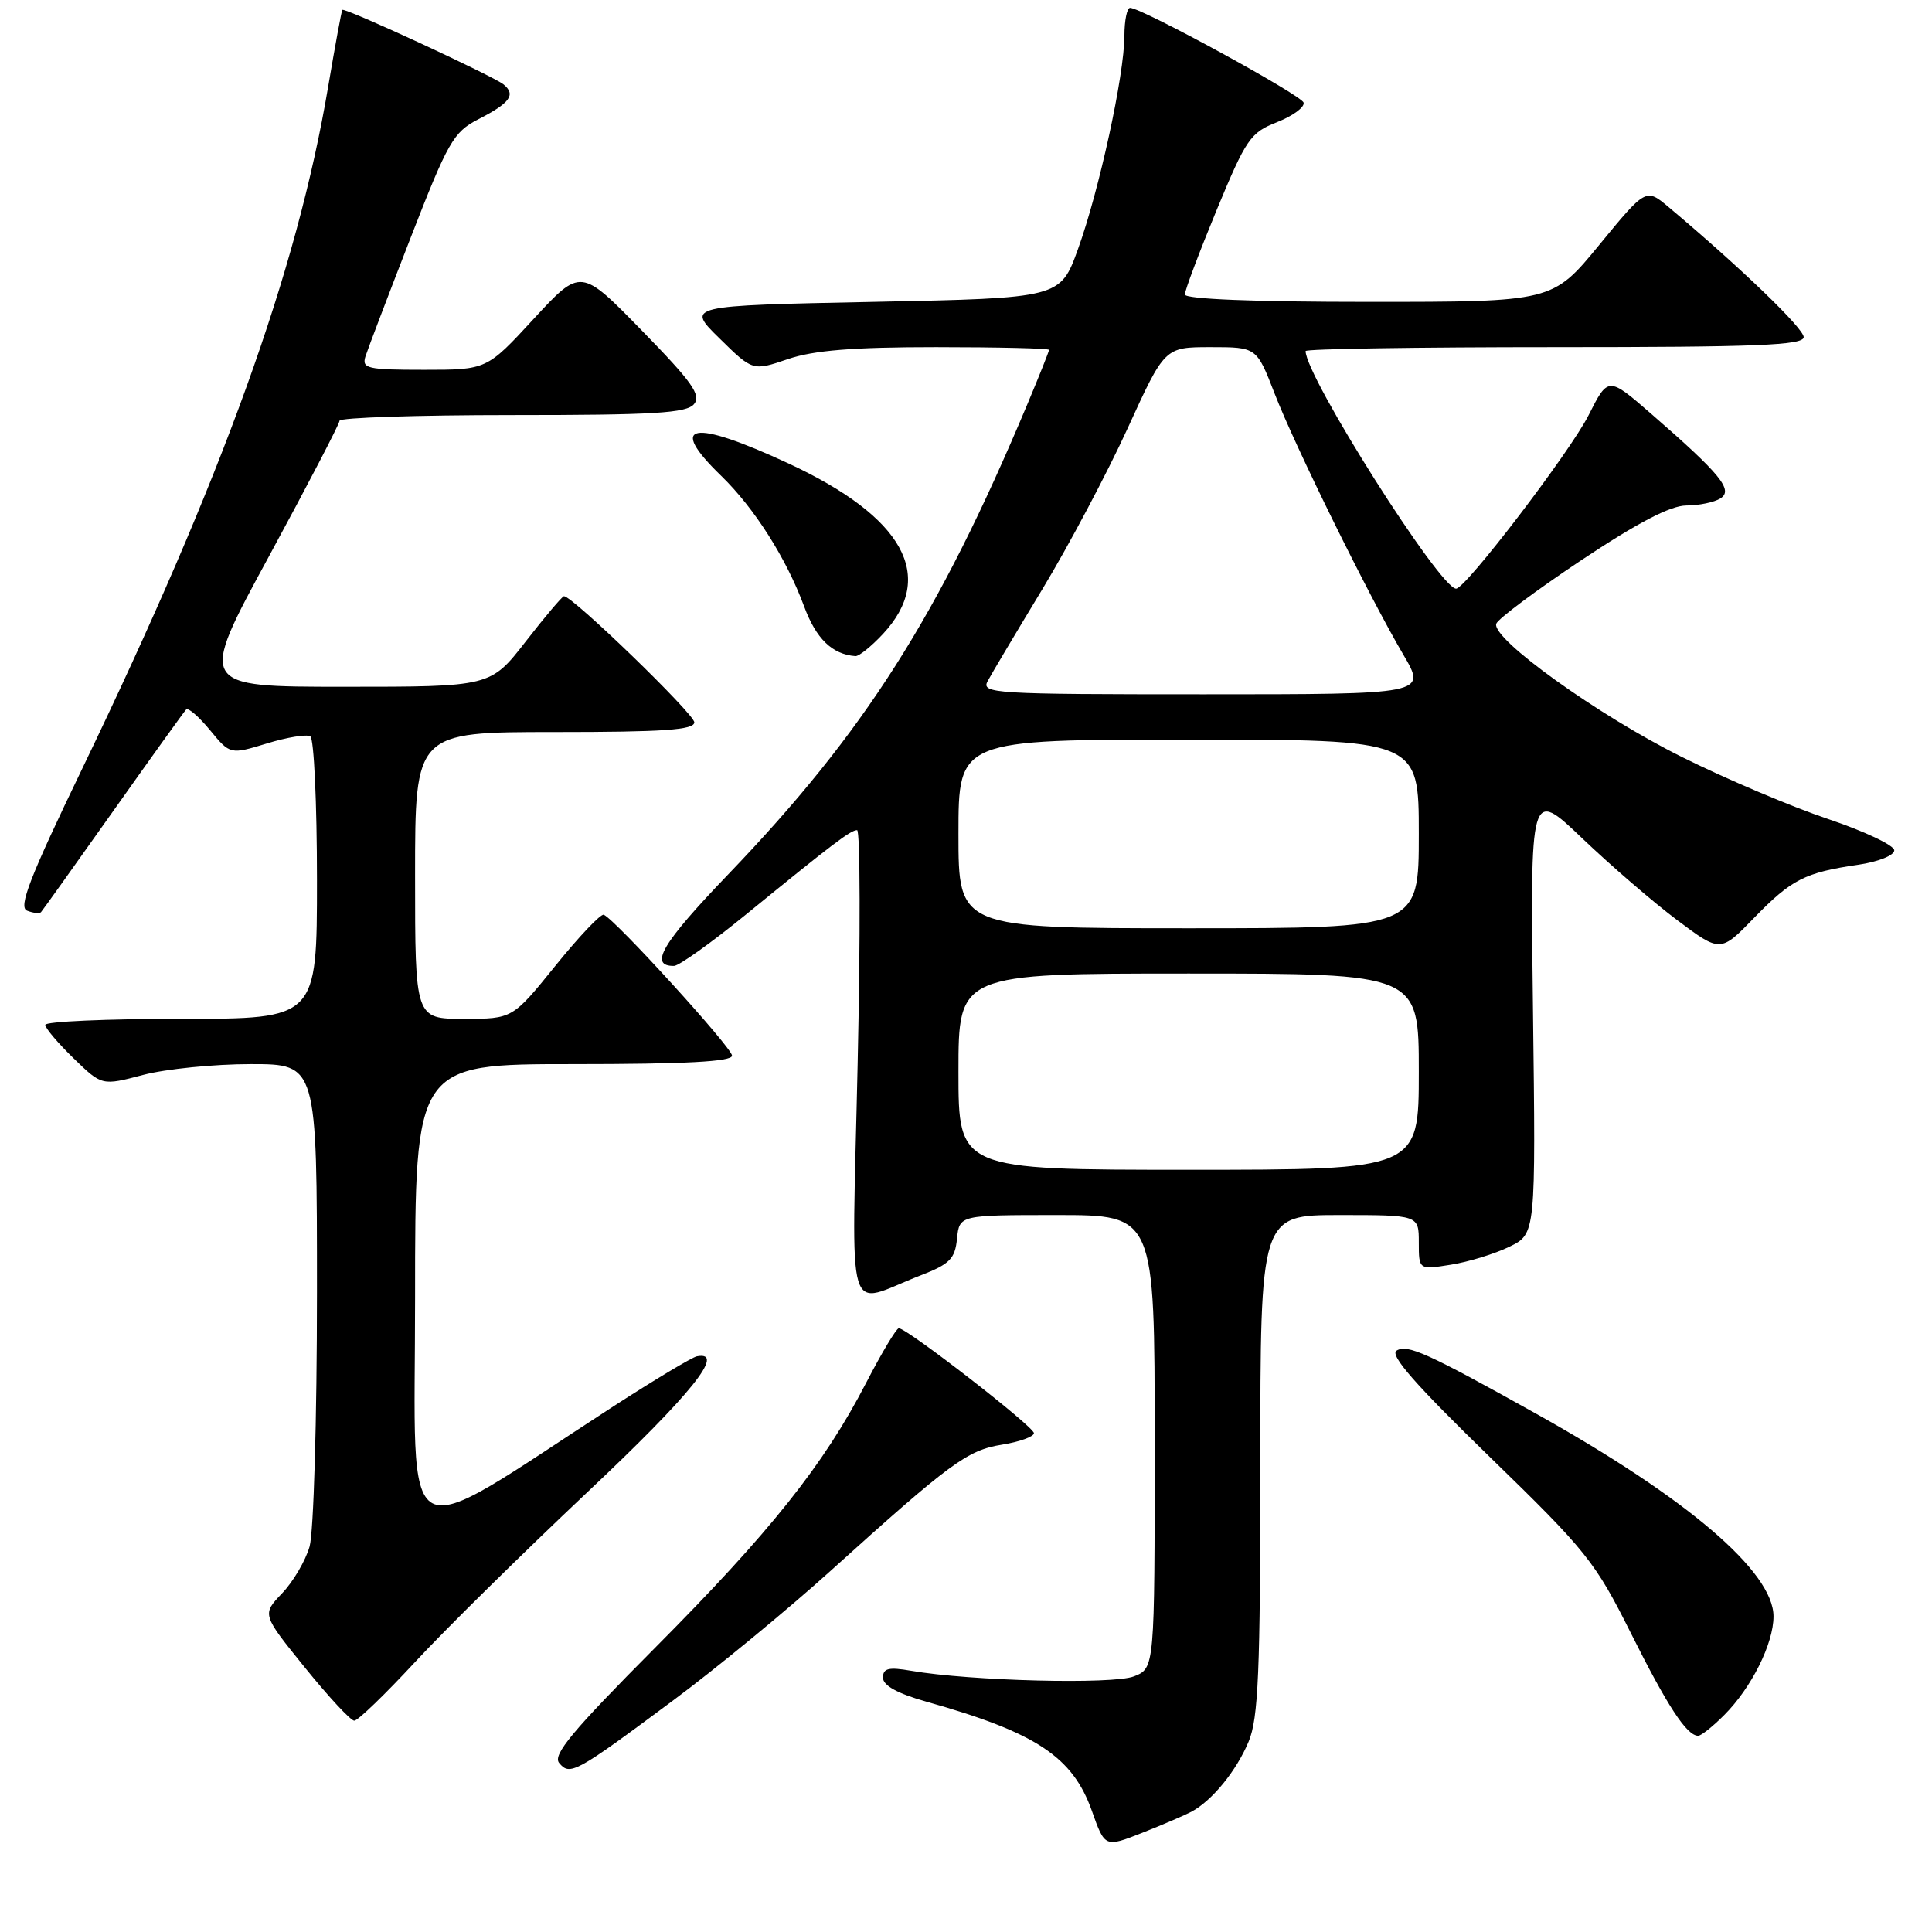 <?xml version="1.0" encoding="UTF-8" standalone="no"?>
<!DOCTYPE svg PUBLIC "-//W3C//DTD SVG 1.1//EN" "http://www.w3.org/Graphics/SVG/1.1/DTD/svg11.dtd" >
<svg xmlns="http://www.w3.org/2000/svg" xmlns:xlink="http://www.w3.org/1999/xlink" version="1.1" viewBox="0 0 256 256">
 <g >
 <path fill="currentColor"
d=" M 157.90 240.05 C 160.63 238.57 163.84 234.64 165.45 230.77 C 166.74 227.68 167.00 221.58 167.00 194.03 C 167.00 161.00 167.00 161.00 177.50 161.00 C 188.00 161.00 188.00 161.00 188.00 164.63 C 188.00 168.26 188.00 168.26 192.25 167.58 C 194.59 167.21 198.07 166.14 200.00 165.20 C 203.50 163.50 203.50 163.50 203.13 134.00 C 202.75 104.50 202.75 104.50 209.63 111.06 C 213.41 114.67 219.08 119.56 222.23 121.92 C 227.97 126.22 227.97 126.22 232.46 121.59 C 237.39 116.52 239.17 115.61 246.25 114.58 C 248.90 114.19 251.00 113.34 251.00 112.68 C 251.00 112.01 247.06 110.15 242.25 108.53 C 237.44 106.92 228.71 103.22 222.87 100.31 C 211.78 94.80 197.63 84.65 198.26 82.65 C 198.46 82.02 203.52 78.24 209.50 74.25 C 217.02 69.24 221.33 67.00 223.44 66.98 C 225.12 66.98 227.16 66.55 227.97 66.04 C 229.71 64.94 227.99 62.83 218.80 54.84 C 213.09 49.88 213.09 49.88 210.49 55.03 C 207.99 59.95 194.20 78.00 192.94 78.00 C 190.80 78.00 173.00 49.90 173.00 46.52 C 173.00 46.23 187.85 46.00 206.00 46.00 C 232.81 46.00 239.00 45.75 239.00 44.67 C 239.00 43.51 230.67 35.48 221.15 27.48 C 218.10 24.91 218.10 24.91 211.91 32.45 C 205.71 40.00 205.71 40.00 181.36 40.00 C 166.10 40.00 157.00 39.63 157.00 39.02 C 157.00 38.48 158.89 33.46 161.20 27.86 C 165.12 18.39 165.68 17.57 169.23 16.18 C 171.34 15.35 172.91 14.18 172.73 13.59 C 172.43 12.59 151.45 1.13 149.75 1.04 C 149.34 1.02 148.99 2.69 148.99 4.75 C 148.97 9.98 145.65 25.23 142.84 33.00 C 140.49 39.50 140.49 39.50 115.70 40.00 C 90.91 40.50 90.91 40.50 95.33 44.83 C 99.74 49.17 99.74 49.17 104.41 47.58 C 107.84 46.42 113.01 46.00 124.03 46.00 C 132.27 46.00 139.00 46.16 139.00 46.36 C 139.00 46.56 137.70 49.82 136.11 53.61 C 124.32 81.69 114.55 97.04 96.52 115.83 C 87.72 124.99 85.93 128.02 89.31 127.99 C 89.96 127.98 94.22 124.95 98.77 121.24 C 110.37 111.78 112.71 110.00 113.57 110.00 C 113.98 110.00 114.02 123.98 113.64 141.07 C 112.87 176.31 111.86 172.92 122.00 168.99 C 125.85 167.50 126.55 166.80 126.81 164.12 C 127.13 161.00 127.13 161.00 140.06 161.00 C 153.00 161.00 153.00 161.00 153.00 191.02 C 153.00 221.05 153.00 221.05 150.25 222.13 C 147.49 223.22 128.53 222.74 120.75 221.39 C 117.74 220.87 117.00 221.05 117.00 222.30 C 117.00 223.34 118.90 224.39 122.75 225.48 C 137.27 229.56 142.12 232.77 144.67 239.93 C 146.40 244.81 146.40 244.81 151.35 242.86 C 154.07 241.79 157.01 240.52 157.90 240.05 Z  M 89.16 225.34 C 94.85 221.12 104.20 213.42 109.95 208.24 C 125.98 193.77 128.17 192.16 132.80 191.42 C 135.11 191.05 137.00 190.36 137.00 189.90 C 137.00 189.04 120.19 176.00 119.10 176.00 C 118.77 176.01 116.82 179.27 114.76 183.25 C 109.14 194.12 102.05 203.01 86.77 218.37 C 75.85 229.35 73.20 232.53 74.09 233.60 C 75.52 235.34 76.25 234.94 89.16 225.34 Z  M 228.46 227.26 C 232.07 223.66 235.00 217.79 235.00 214.18 C 235.00 208.27 223.52 198.47 203.50 187.30 C 189.10 179.26 186.48 178.08 185.05 178.97 C 184.11 179.55 187.58 183.51 197.39 193.04 C 210.20 205.48 211.36 206.92 216.10 216.40 C 220.96 226.11 223.51 230.00 225.02 230.00 C 225.41 230.00 226.96 228.77 228.46 227.26 Z  M 54.98 220.25 C 58.92 215.99 69.20 205.86 77.82 197.73 C 91.57 184.78 96.25 178.98 92.34 179.72 C 91.71 179.84 86.76 182.81 81.34 186.31 C 52.30 205.13 55.00 206.60 55.00 171.95 C 55.00 141.00 55.00 141.00 76.00 141.00 C 90.78 141.00 97.00 140.67 97.00 139.88 C 97.00 138.83 81.51 121.82 80.00 121.21 C 79.60 121.06 76.73 124.09 73.60 127.96 C 67.91 135.00 67.91 135.00 61.46 135.00 C 55.00 135.00 55.00 135.00 55.00 116.00 C 55.00 97.00 55.00 97.00 73.50 97.00 C 87.92 97.00 92.00 96.72 92.00 95.71 C 92.00 94.61 75.88 79.00 74.73 79.00 C 74.51 79.00 72.22 81.70 69.66 85.00 C 65.00 91.00 65.00 91.00 45.63 91.00 C 26.25 91.00 26.25 91.00 35.62 73.75 C 40.77 64.26 44.99 56.16 44.99 55.75 C 45.00 55.34 55.29 55.00 67.88 55.00 C 86.64 55.00 90.97 54.74 91.96 53.55 C 92.95 52.36 91.72 50.63 85.05 43.80 C 76.95 35.50 76.95 35.50 70.72 42.25 C 64.50 49.00 64.50 49.00 56.18 49.00 C 48.64 49.00 47.92 48.83 48.43 47.21 C 48.75 46.22 51.43 39.17 54.40 31.53 C 59.34 18.82 60.09 17.50 63.33 15.83 C 67.59 13.65 68.39 12.56 66.73 11.19 C 65.41 10.10 45.69 0.97 45.36 1.31 C 45.26 1.41 44.41 6.00 43.48 11.50 C 39.35 35.97 29.54 63.17 10.92 101.80 C 3.91 116.33 2.41 120.22 3.59 120.67 C 4.41 120.99 5.24 121.08 5.43 120.87 C 5.62 120.67 9.91 114.65 14.98 107.50 C 20.04 100.35 24.40 94.28 24.67 94.01 C 24.94 93.73 26.36 94.97 27.83 96.75 C 30.50 99.99 30.50 99.99 35.37 98.51 C 38.04 97.69 40.63 97.27 41.12 97.57 C 41.60 97.87 42.00 106.42 42.00 116.56 C 42.00 135.00 42.00 135.00 24.00 135.00 C 14.10 135.00 6.00 135.36 6.00 135.80 C 6.00 136.24 7.69 138.23 9.75 140.23 C 13.50 143.87 13.50 143.87 18.97 142.43 C 21.98 141.64 28.39 141.00 33.22 141.00 C 42.00 141.00 42.00 141.00 42.00 171.26 C 42.00 188.03 41.56 203.04 41.02 204.93 C 40.48 206.81 38.84 209.60 37.37 211.13 C 34.71 213.92 34.71 213.92 40.40 220.96 C 43.53 224.83 46.47 228.00 46.94 228.00 C 47.42 228.00 51.03 224.51 54.98 220.25 Z  M 116.98 84.02 C 124.11 76.39 119.76 68.50 104.48 61.41 C 91.66 55.46 88.35 56.07 95.56 63.05 C 99.96 67.32 104.19 73.97 106.55 80.35 C 108.14 84.65 110.27 86.71 113.35 86.94 C 113.82 86.97 115.45 85.66 116.98 84.02 Z  M 127.00 142.00 C 127.00 129.00 127.00 129.00 157.50 129.00 C 188.00 129.00 188.00 129.00 188.00 142.00 C 188.00 155.00 188.00 155.00 157.50 155.00 C 127.00 155.00 127.00 155.00 127.00 142.00 Z  M 127.00 110.50 C 127.00 98.00 127.00 98.00 157.50 98.00 C 188.00 98.00 188.00 98.00 188.00 110.50 C 188.00 123.00 188.00 123.00 157.50 123.00 C 127.00 123.00 127.00 123.00 127.00 110.50 Z  M 130.87 90.25 C 131.38 89.29 134.66 83.78 138.16 78.00 C 141.65 72.22 146.72 62.66 149.42 56.75 C 154.33 46.00 154.33 46.00 160.42 46.00 C 166.51 46.00 166.51 46.00 168.89 52.14 C 171.61 59.16 181.38 78.97 185.95 86.75 C 189.04 92.00 189.04 92.00 159.49 92.00 C 131.65 92.00 129.98 91.90 130.87 90.25 Z "/>
</g>
</svg>